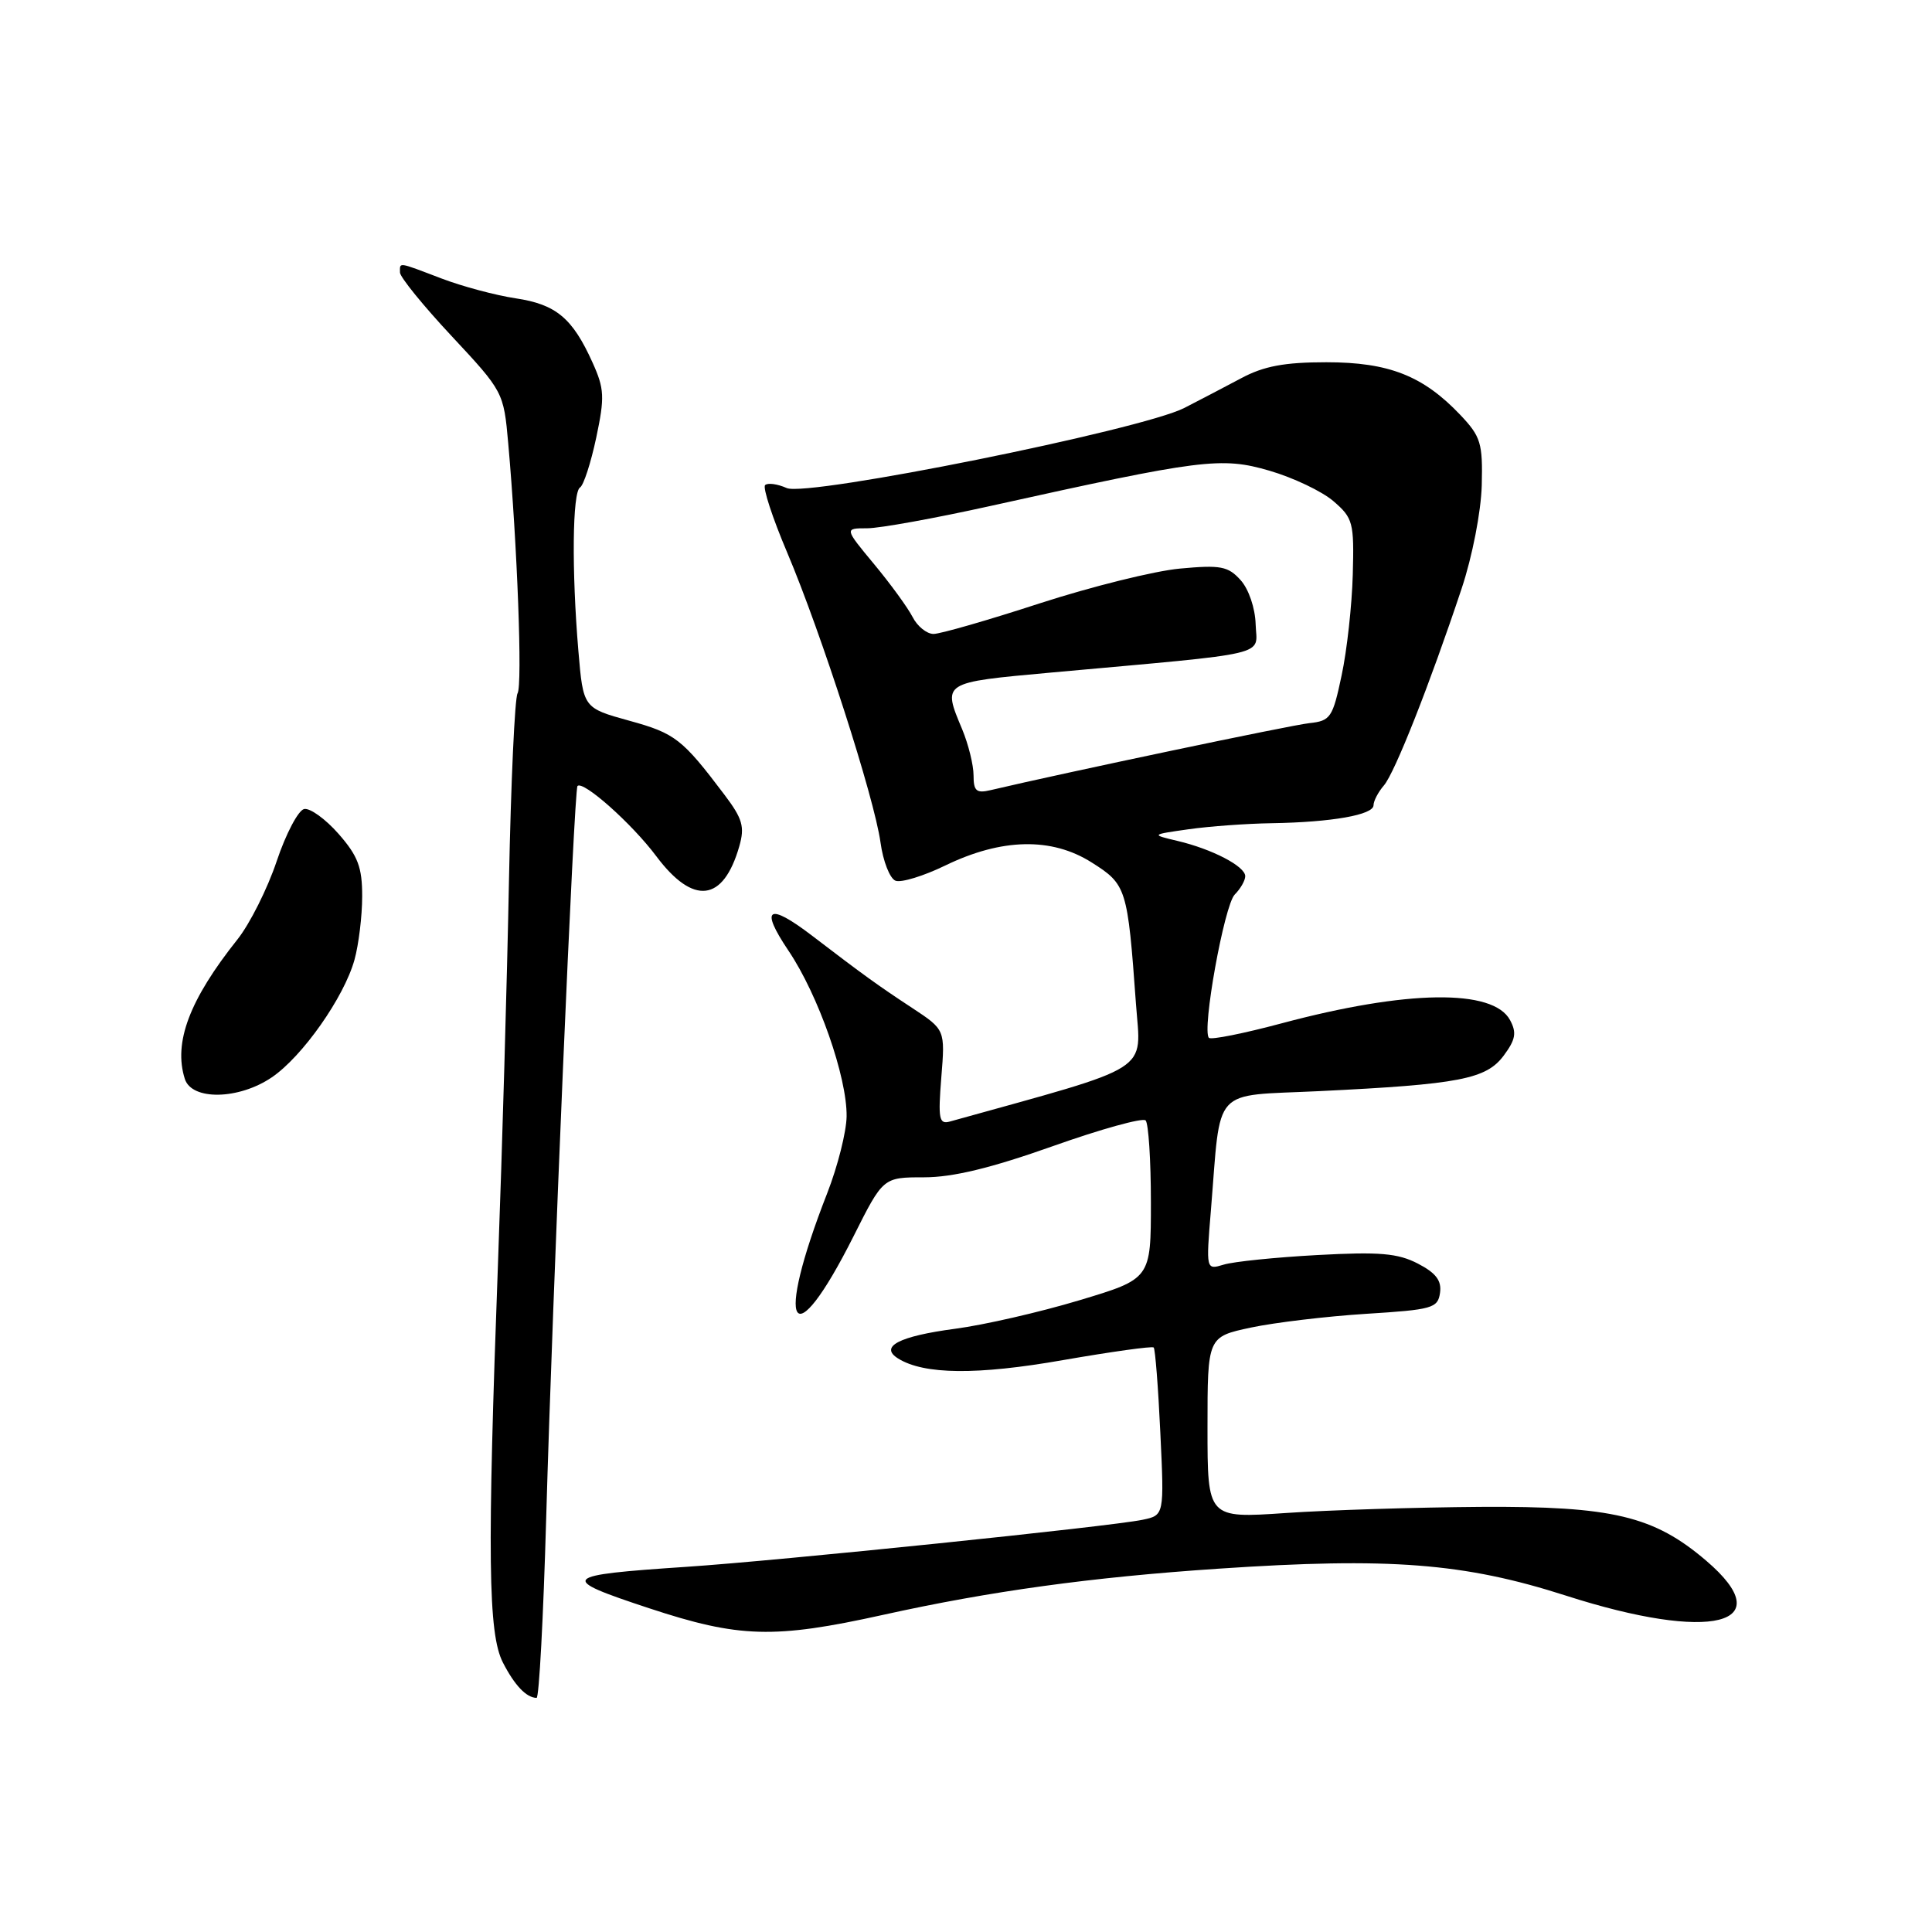 <?xml version="1.0" encoding="UTF-8" standalone="no"?>
<!DOCTYPE svg PUBLIC "-//W3C//DTD SVG 1.1//EN" "http://www.w3.org/Graphics/SVG/1.1/DTD/svg11.dtd" >
<svg xmlns="http://www.w3.org/2000/svg" xmlns:xlink="http://www.w3.org/1999/xlink" version="1.1" viewBox="0 0 256 256">
 <g >
 <path fill="currentColor"
d=" M 72.37 201.25 C 73.22 171.23 76.07 104.61 76.52 104.15 C 77.27 103.39 83.74 109.14 86.96 113.45 C 91.87 120.00 95.84 119.53 97.96 112.14 C 98.70 109.55 98.40 108.49 95.98 105.29 C 90.40 97.90 89.46 97.17 83.39 95.50 C 77.28 93.81 77.28 93.81 76.64 86.26 C 75.74 75.62 75.84 65.21 76.86 64.59 C 77.33 64.30 78.29 61.34 79.00 58.01 C 80.14 52.62 80.09 51.52 78.51 48.03 C 75.86 42.15 73.68 40.33 68.33 39.53 C 65.67 39.13 61.25 37.95 58.50 36.90 C 52.61 34.66 53.00 34.72 53.00 36.11 C 53.00 36.71 56.09 40.52 59.87 44.56 C 66.68 51.86 66.74 51.97 67.34 58.71 C 68.55 72.26 69.24 90.80 68.58 91.87 C 68.21 92.47 67.70 103.66 67.44 116.73 C 67.19 129.80 66.54 152.43 66.00 167.00 C 64.55 206.21 64.67 216.46 66.64 220.30 C 68.19 223.32 69.74 224.95 71.10 224.98 C 71.43 224.99 72.00 214.31 72.37 201.25 Z  M 117.00 213.98 C 131.23 210.83 144.60 208.99 161.44 207.86 C 184.15 206.33 194.01 207.10 207.50 211.43 C 226.76 217.62 236.03 215.31 226.09 206.81 C 219.15 200.87 213.63 199.56 196.15 199.67 C 187.70 199.73 176.11 200.09 170.40 200.48 C 160.00 201.19 160.00 201.19 160.00 189.17 C 160.00 177.14 160.00 177.14 165.75 175.91 C 168.91 175.24 175.78 174.42 181.00 174.09 C 189.80 173.54 190.52 173.34 190.81 171.31 C 191.04 169.69 190.28 168.68 187.87 167.43 C 185.22 166.06 182.79 165.85 174.56 166.30 C 169.03 166.60 163.44 167.17 162.15 167.57 C 159.80 168.28 159.80 168.28 160.45 160.39 C 161.82 143.71 160.39 145.28 174.82 144.58 C 193.39 143.68 196.93 142.99 199.25 139.87 C 200.82 137.76 200.99 136.84 200.09 135.17 C 197.86 131.00 186.41 131.16 169.81 135.60 C 164.80 136.94 160.47 137.81 160.19 137.52 C 159.22 136.56 162.22 119.93 163.61 118.53 C 164.37 117.77 165.00 116.67 165.00 116.10 C 165.00 114.79 160.60 112.50 156.00 111.42 C 152.50 110.59 152.50 110.59 157.50 109.88 C 160.25 109.49 165.20 109.13 168.50 109.08 C 176.49 108.95 182.00 107.97 182.00 106.70 C 182.00 106.13 182.62 104.95 183.37 104.08 C 184.81 102.42 189.44 90.70 193.67 78.00 C 195.09 73.75 196.24 67.82 196.34 64.32 C 196.48 58.72 196.22 57.85 193.50 54.98 C 188.57 49.79 184.03 48.00 175.75 48.00 C 170.20 48.00 167.46 48.51 164.46 50.12 C 162.28 51.28 158.89 53.05 156.92 54.06 C 151.21 56.97 106.99 65.88 104.25 64.67 C 103.01 64.12 101.72 63.95 101.38 64.28 C 101.05 64.62 102.36 68.63 104.30 73.20 C 108.82 83.87 115.86 105.74 116.67 111.62 C 117.01 114.12 117.91 116.41 118.66 116.70 C 119.41 116.99 122.38 116.08 125.26 114.68 C 132.73 111.06 139.35 110.92 144.65 114.28 C 149.27 117.20 149.41 117.64 150.52 133.00 C 151.19 142.25 153.12 141.03 125.86 148.61 C 124.43 149.01 124.29 148.26 124.73 142.75 C 125.24 136.44 125.24 136.44 120.87 133.56 C 116.39 130.62 114.41 129.19 107.60 123.98 C 101.79 119.54 100.64 120.27 104.47 125.96 C 108.44 131.85 112.25 142.73 112.18 147.93 C 112.15 149.98 111.00 154.54 109.62 158.08 C 102.54 176.17 104.92 180.08 113.10 163.81 C 117.02 156.00 117.02 156.00 122.45 156.00 C 126.26 156.00 131.33 154.77 139.48 151.88 C 145.87 149.61 151.41 148.08 151.80 148.46 C 152.18 148.85 152.50 153.73 152.50 159.31 C 152.50 169.45 152.50 169.45 143.00 172.30 C 137.78 173.87 130.37 175.57 126.55 176.07 C 119.11 177.06 116.48 178.44 119.01 180.01 C 122.44 182.15 129.47 182.22 140.86 180.22 C 147.26 179.11 152.67 178.35 152.87 178.55 C 153.07 178.74 153.47 183.83 153.75 189.84 C 154.27 200.78 154.27 200.78 151.39 201.38 C 147.14 202.27 103.20 206.80 91.00 207.61 C 74.24 208.73 73.90 209.10 86.01 213.10 C 97.94 217.04 102.58 217.17 117.00 213.98 Z  M 36.02 142.75 C 40.07 140.00 45.59 132.15 46.97 127.18 C 47.53 125.16 47.99 121.38 47.99 118.78 C 48.00 114.92 47.43 113.42 44.86 110.49 C 43.13 108.52 41.08 107.04 40.30 107.20 C 39.52 107.37 37.88 110.48 36.66 114.12 C 35.44 117.76 33.10 122.42 31.47 124.47 C 25.10 132.47 22.96 138.14 24.49 142.96 C 25.40 145.84 31.64 145.73 36.02 142.75 Z  M 129.00 102.74 C 129.00 101.37 128.32 98.63 127.50 96.65 C 124.87 90.37 124.76 90.44 139.25 89.12 C 168.96 86.43 166.52 87.00 166.38 82.73 C 166.32 80.58 165.46 78.05 164.38 76.86 C 162.73 75.03 161.74 74.84 156.35 75.34 C 152.97 75.65 144.61 77.73 137.76 79.95 C 130.92 82.18 124.59 84.00 123.70 84.00 C 122.80 84.00 121.55 82.99 120.92 81.75 C 120.28 80.51 117.99 77.36 115.82 74.75 C 111.88 70.00 111.88 70.00 114.90 70.00 C 116.56 70.00 123.90 68.67 131.21 67.05 C 159.28 60.83 161.82 60.51 168.21 62.37 C 171.36 63.29 175.17 65.10 176.69 66.41 C 179.28 68.64 179.44 69.23 179.25 76.14 C 179.14 80.19 178.48 86.20 177.77 89.50 C 176.59 95.09 176.30 95.52 173.50 95.82 C 171.10 96.07 140.91 102.42 131.25 104.70 C 129.38 105.14 129.00 104.82 129.00 102.74 Z "/>
</g>
</svg>